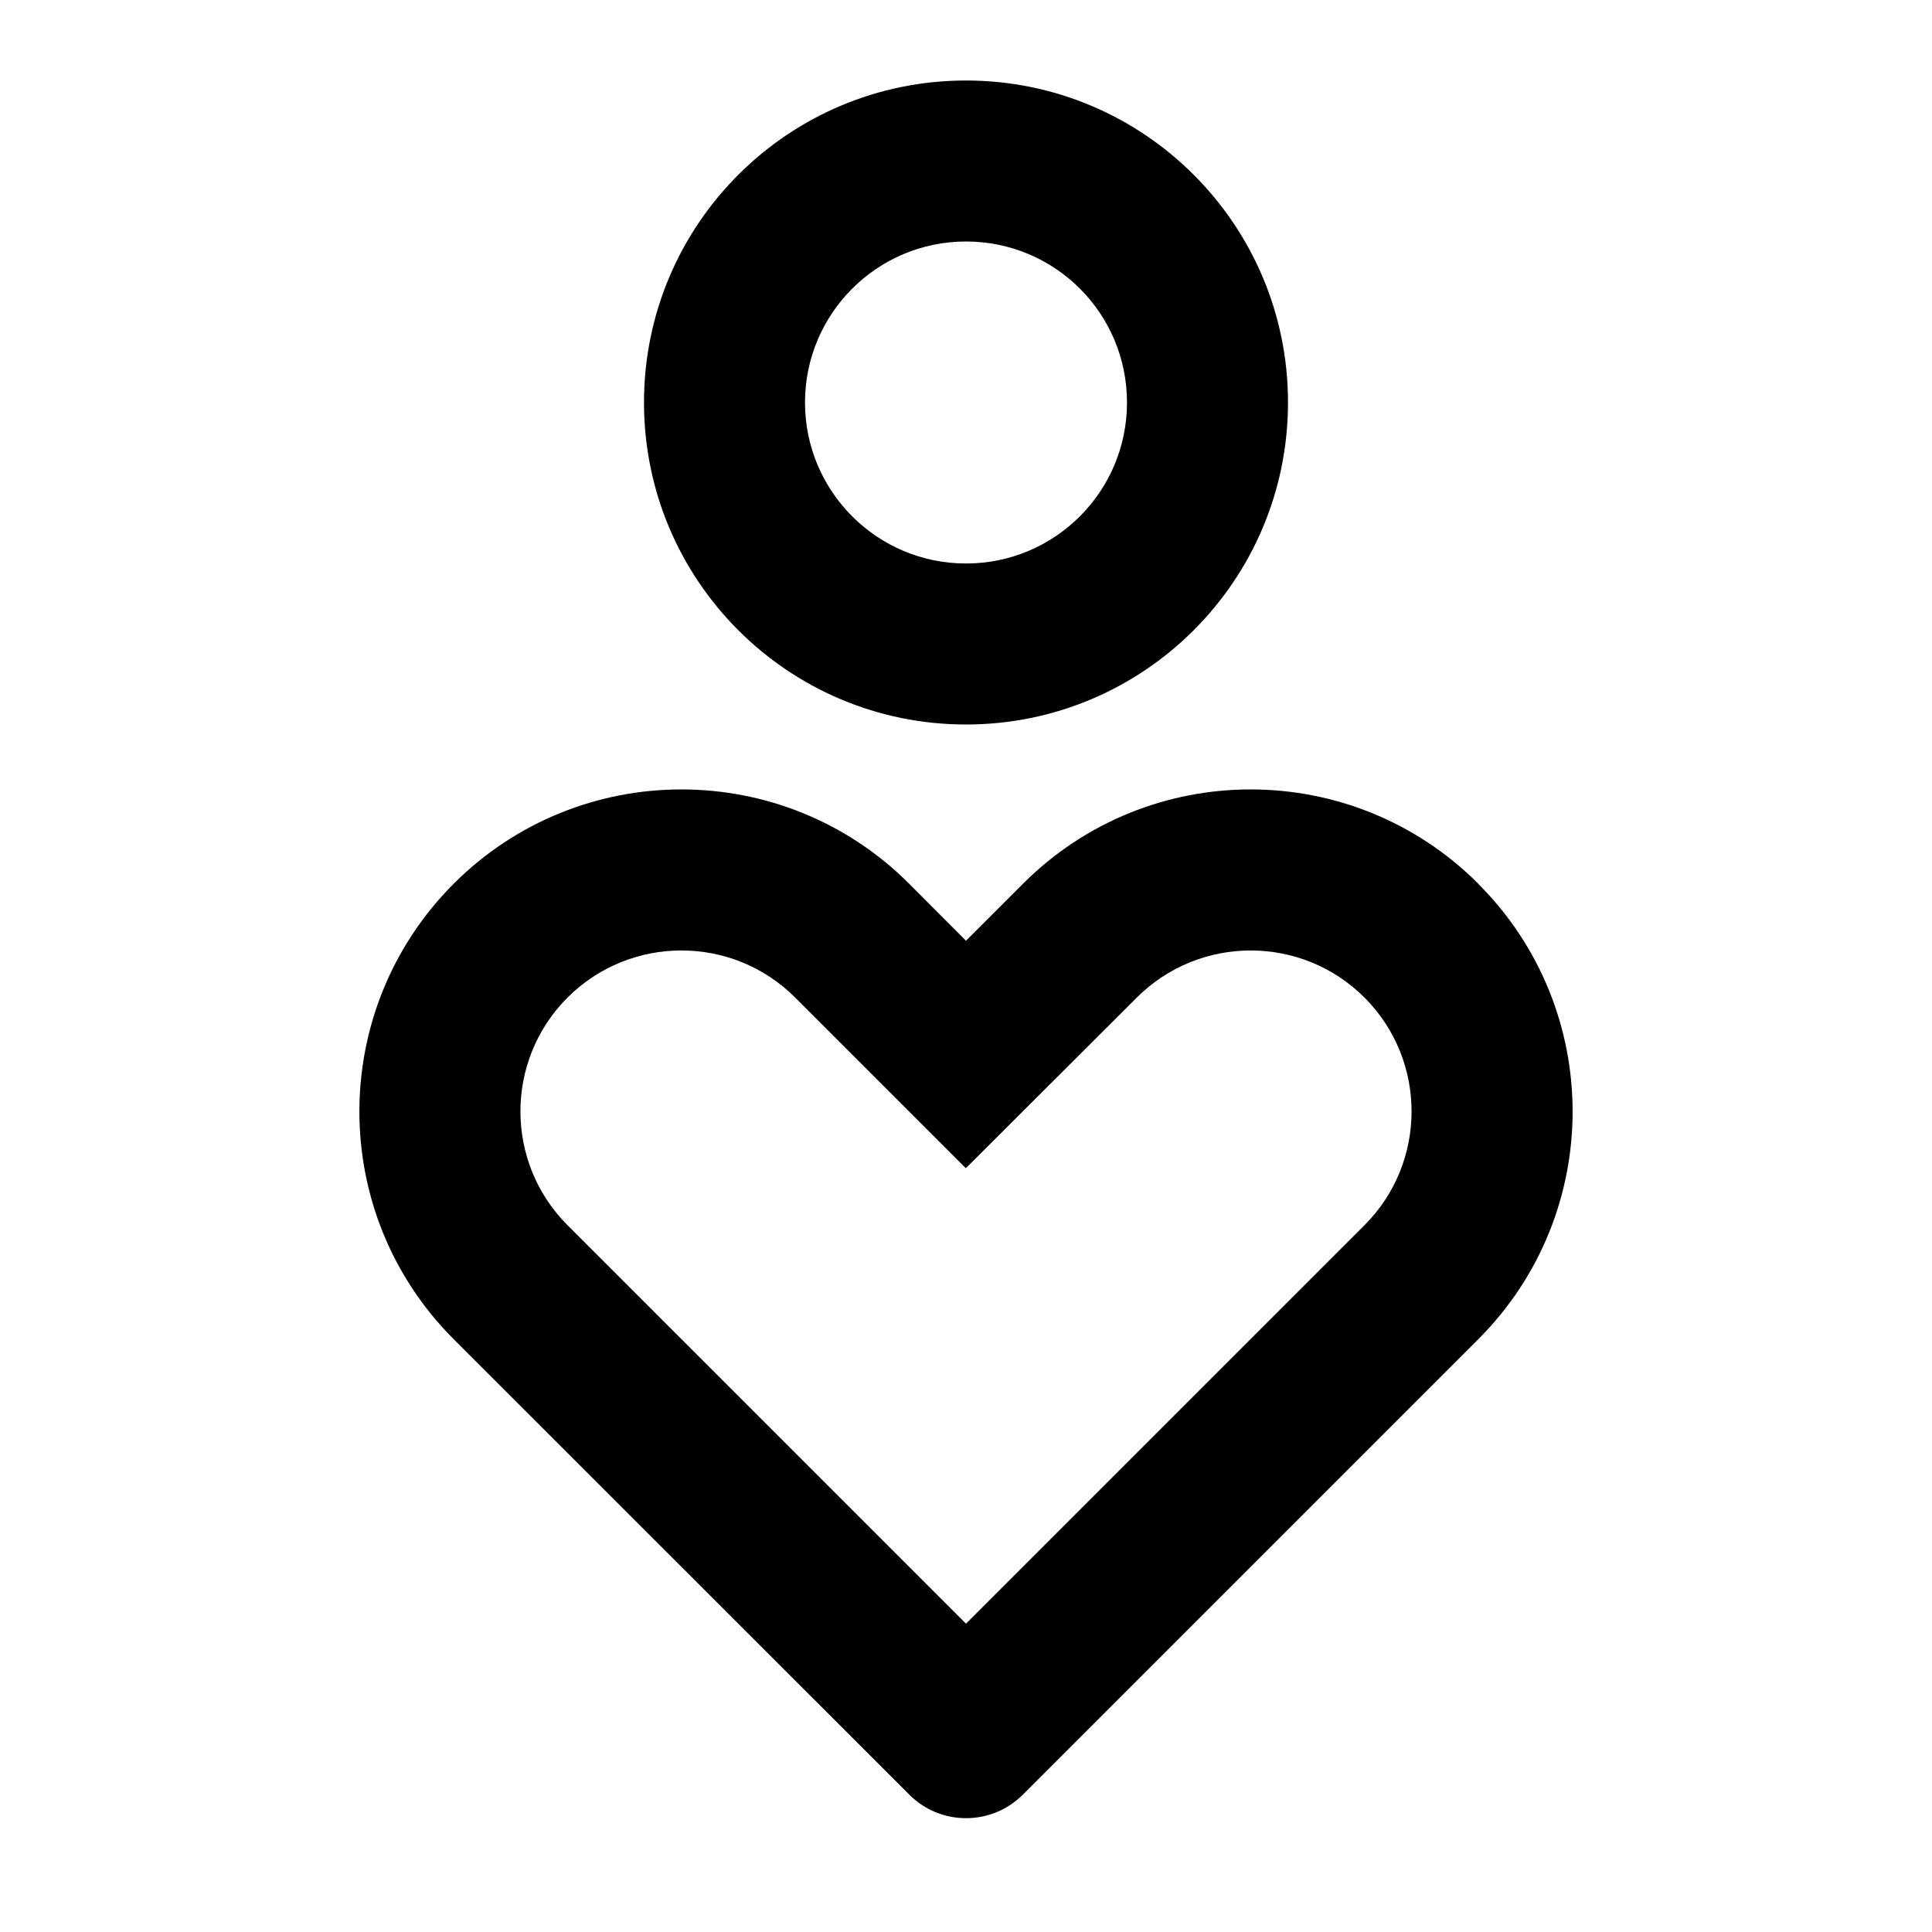 <svg xmlns="http://www.w3.org/2000/svg" width="100%" height="100%" viewBox="0 0 1200 1200"><path fill="currentColor" d="M918.2 549C996.3 627.1 996.3 753.7 918.2 831.8L635.4 1114.6C615.9 1134.2 584.1 1134.2 564.7 1114.6L281.8 831.8C203.7 753.7 203.7 627.1 281.8 548.9 359.9 470.8 486.6 470.8 564.7 548.9L600 584.3 635.4 548.9C713.5 470.8 840.1 470.8 918.2 548.9zM352.5 619.6C313.5 658.6 313.5 722 352.5 761L600 1008.5 847.5 761C886.5 722 886.5 658.6 847.5 619.6 808.5 580.6 745.1 580.6 706 619.7L599.9 725.6 493.9 619.6C454.9 580.6 391.6 580.6 352.5 619.6zM600 50C710.5 50 800 139.5 800 250S710.5 450 600 450 400 360.5 400 250 489.5 50 600 50zM600 150C544.8 150 500 194.8 500 250S544.8 350 600 350 700 305.3 700 250 655.3 150 600 150z" /></svg>